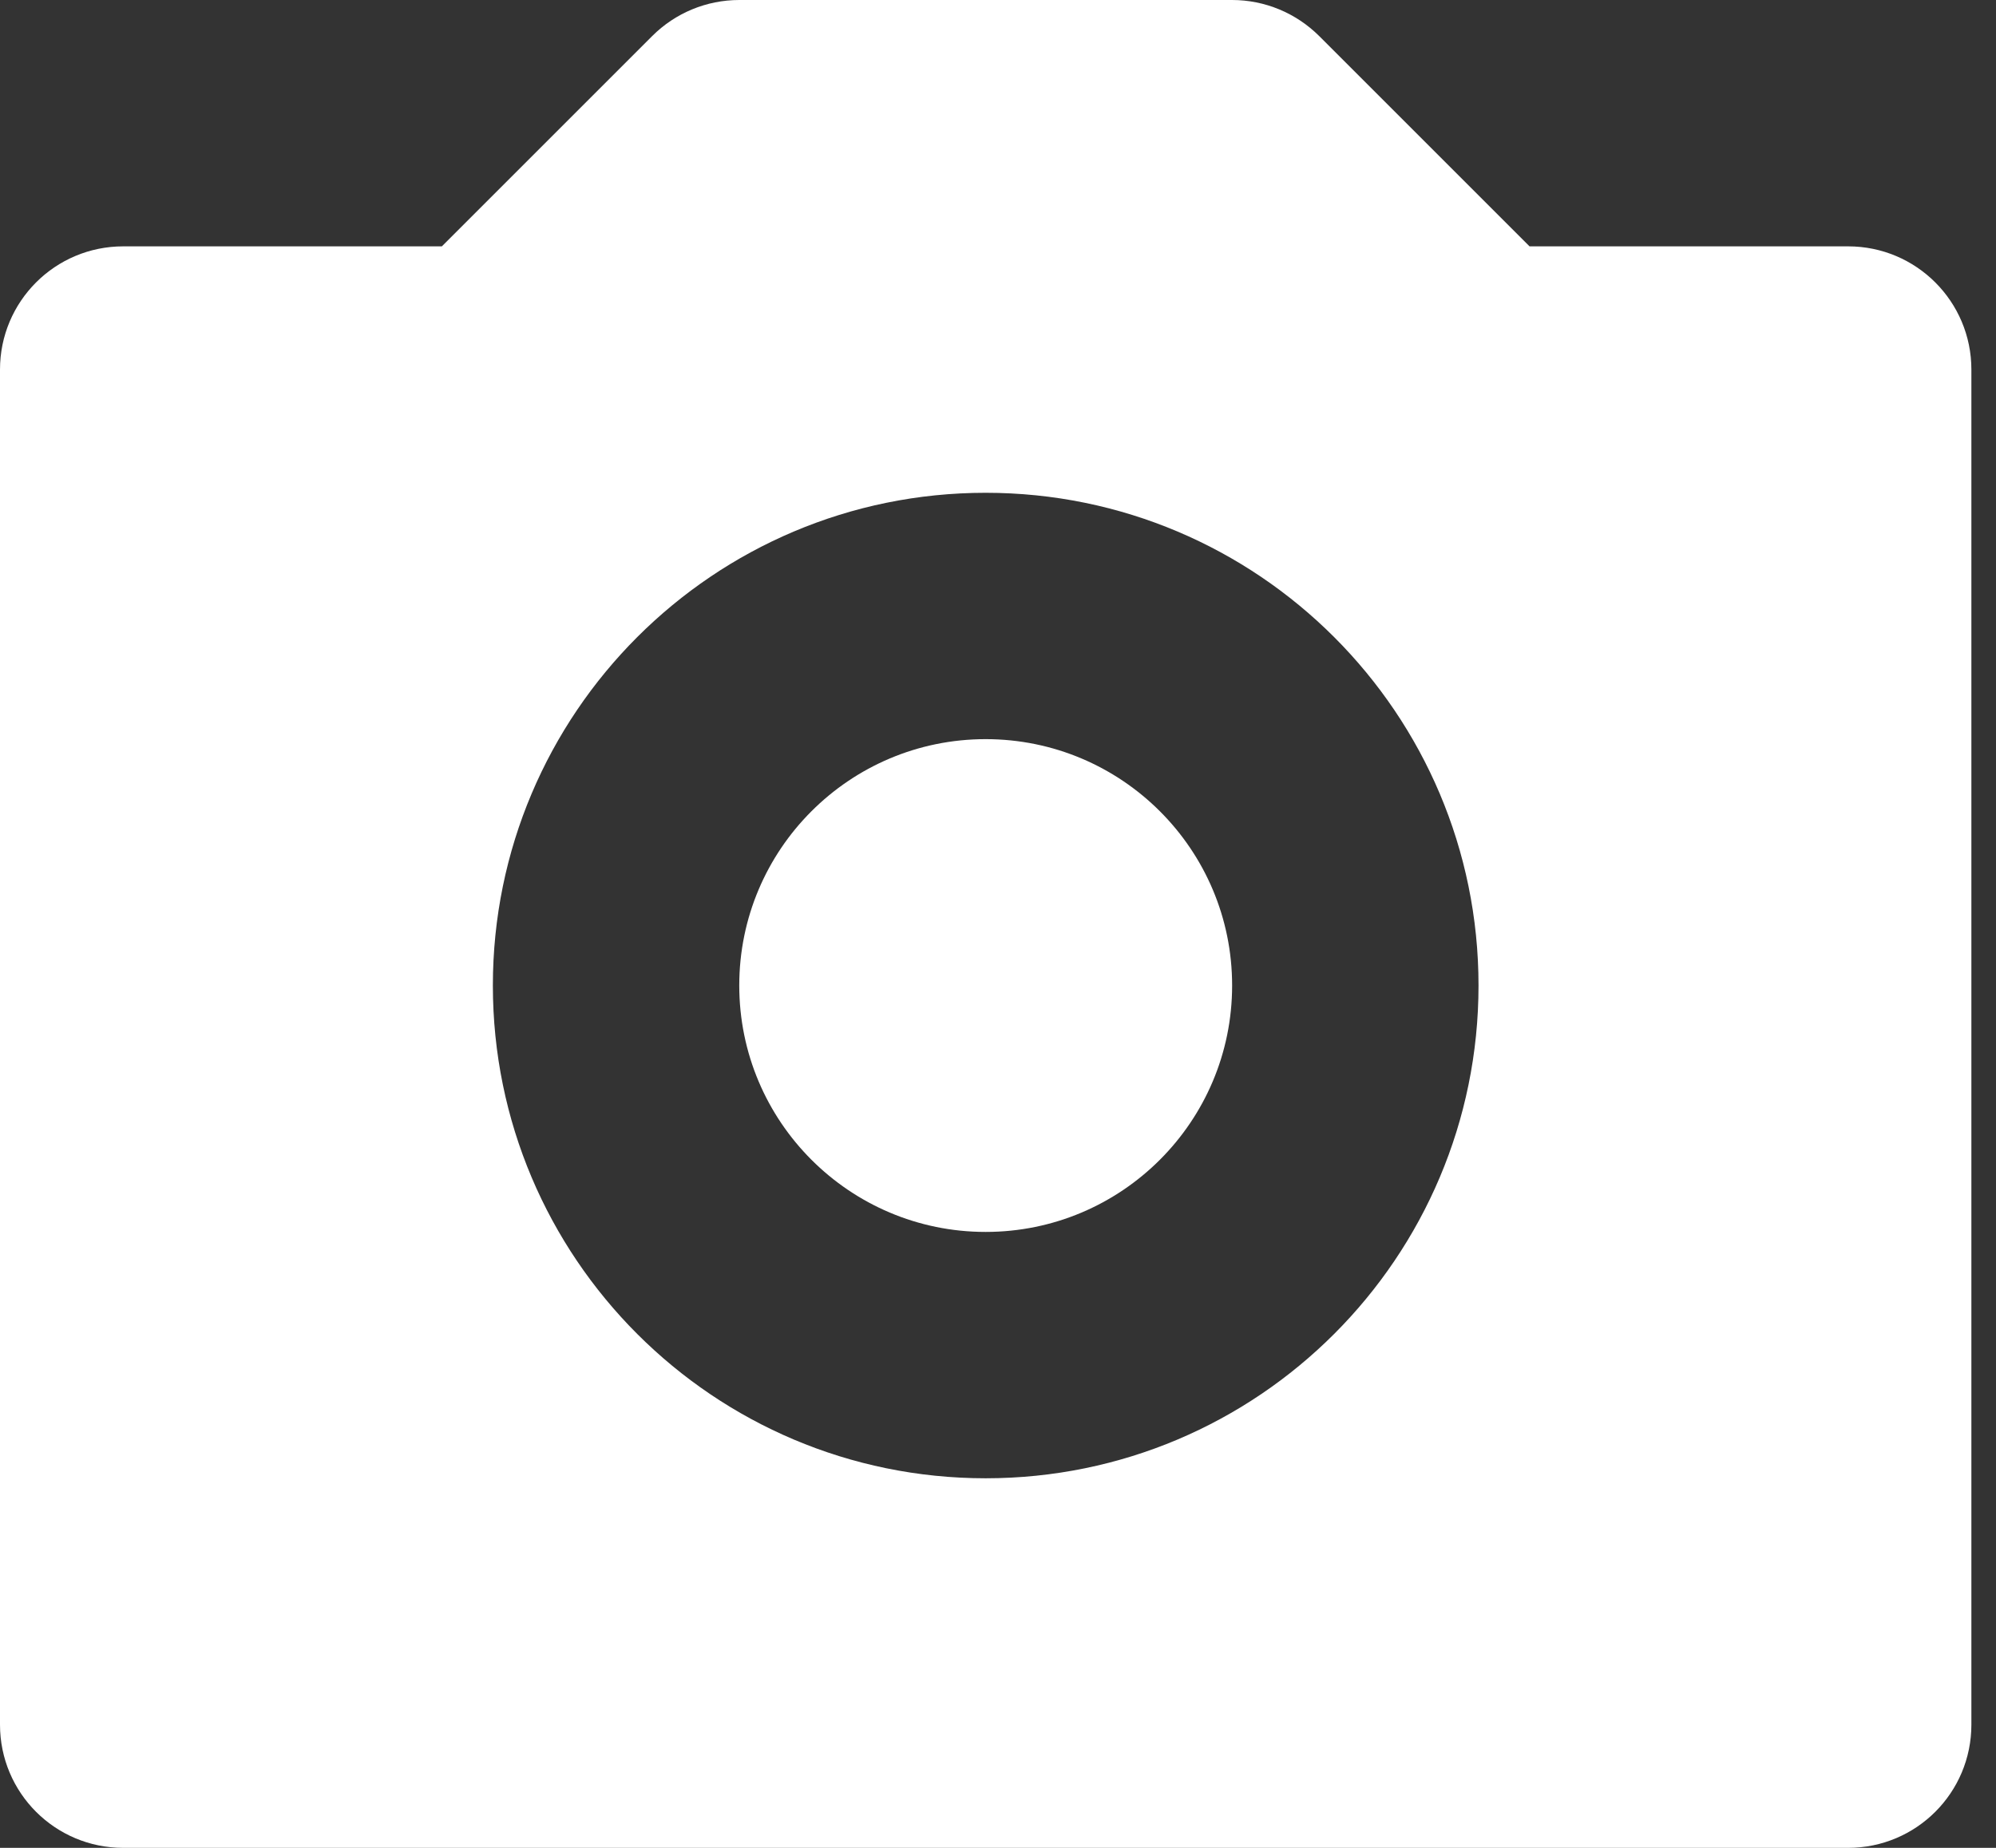 <svg width="27" height="25" viewBox="0 0 27 25" fill="none" xmlns="http://www.w3.org/2000/svg">
<rect x="0" y="0" width="27" height="25" fill="#333333" stroke="none"/>
<path d="M25 3.333H20.69L17.845 0.488C17.532 0.176 17.109 0 16.667 0H10C9.557 0 9.134 0.176 8.822 0.488L5.977 3.333H1.667C0.745 3.333 0 4.079 0 5V23.333C0 24.255 0.745 25 1.667 25H25C25.921 25 26.667 24.255 26.667 23.333V5C26.667 4.079 25.921 3.333 25 3.333ZM13.333 20C9.652 20 6.667 17.015 6.667 13.333C6.667 9.652 9.652 6.667 13.333 6.667C17.015 6.667 20 9.652 20 13.333C20 17.015 17.015 20 13.333 20Z" fill="white"/>
<path d="M13.333 16.667C15.174 16.667 16.667 15.174 16.667 13.333C16.667 11.492 15.174 10 13.333 10C11.492 10 10 11.492 10 13.333C10 15.174 11.492 16.667 13.333 16.667Z" fill="white"/>
</svg>
